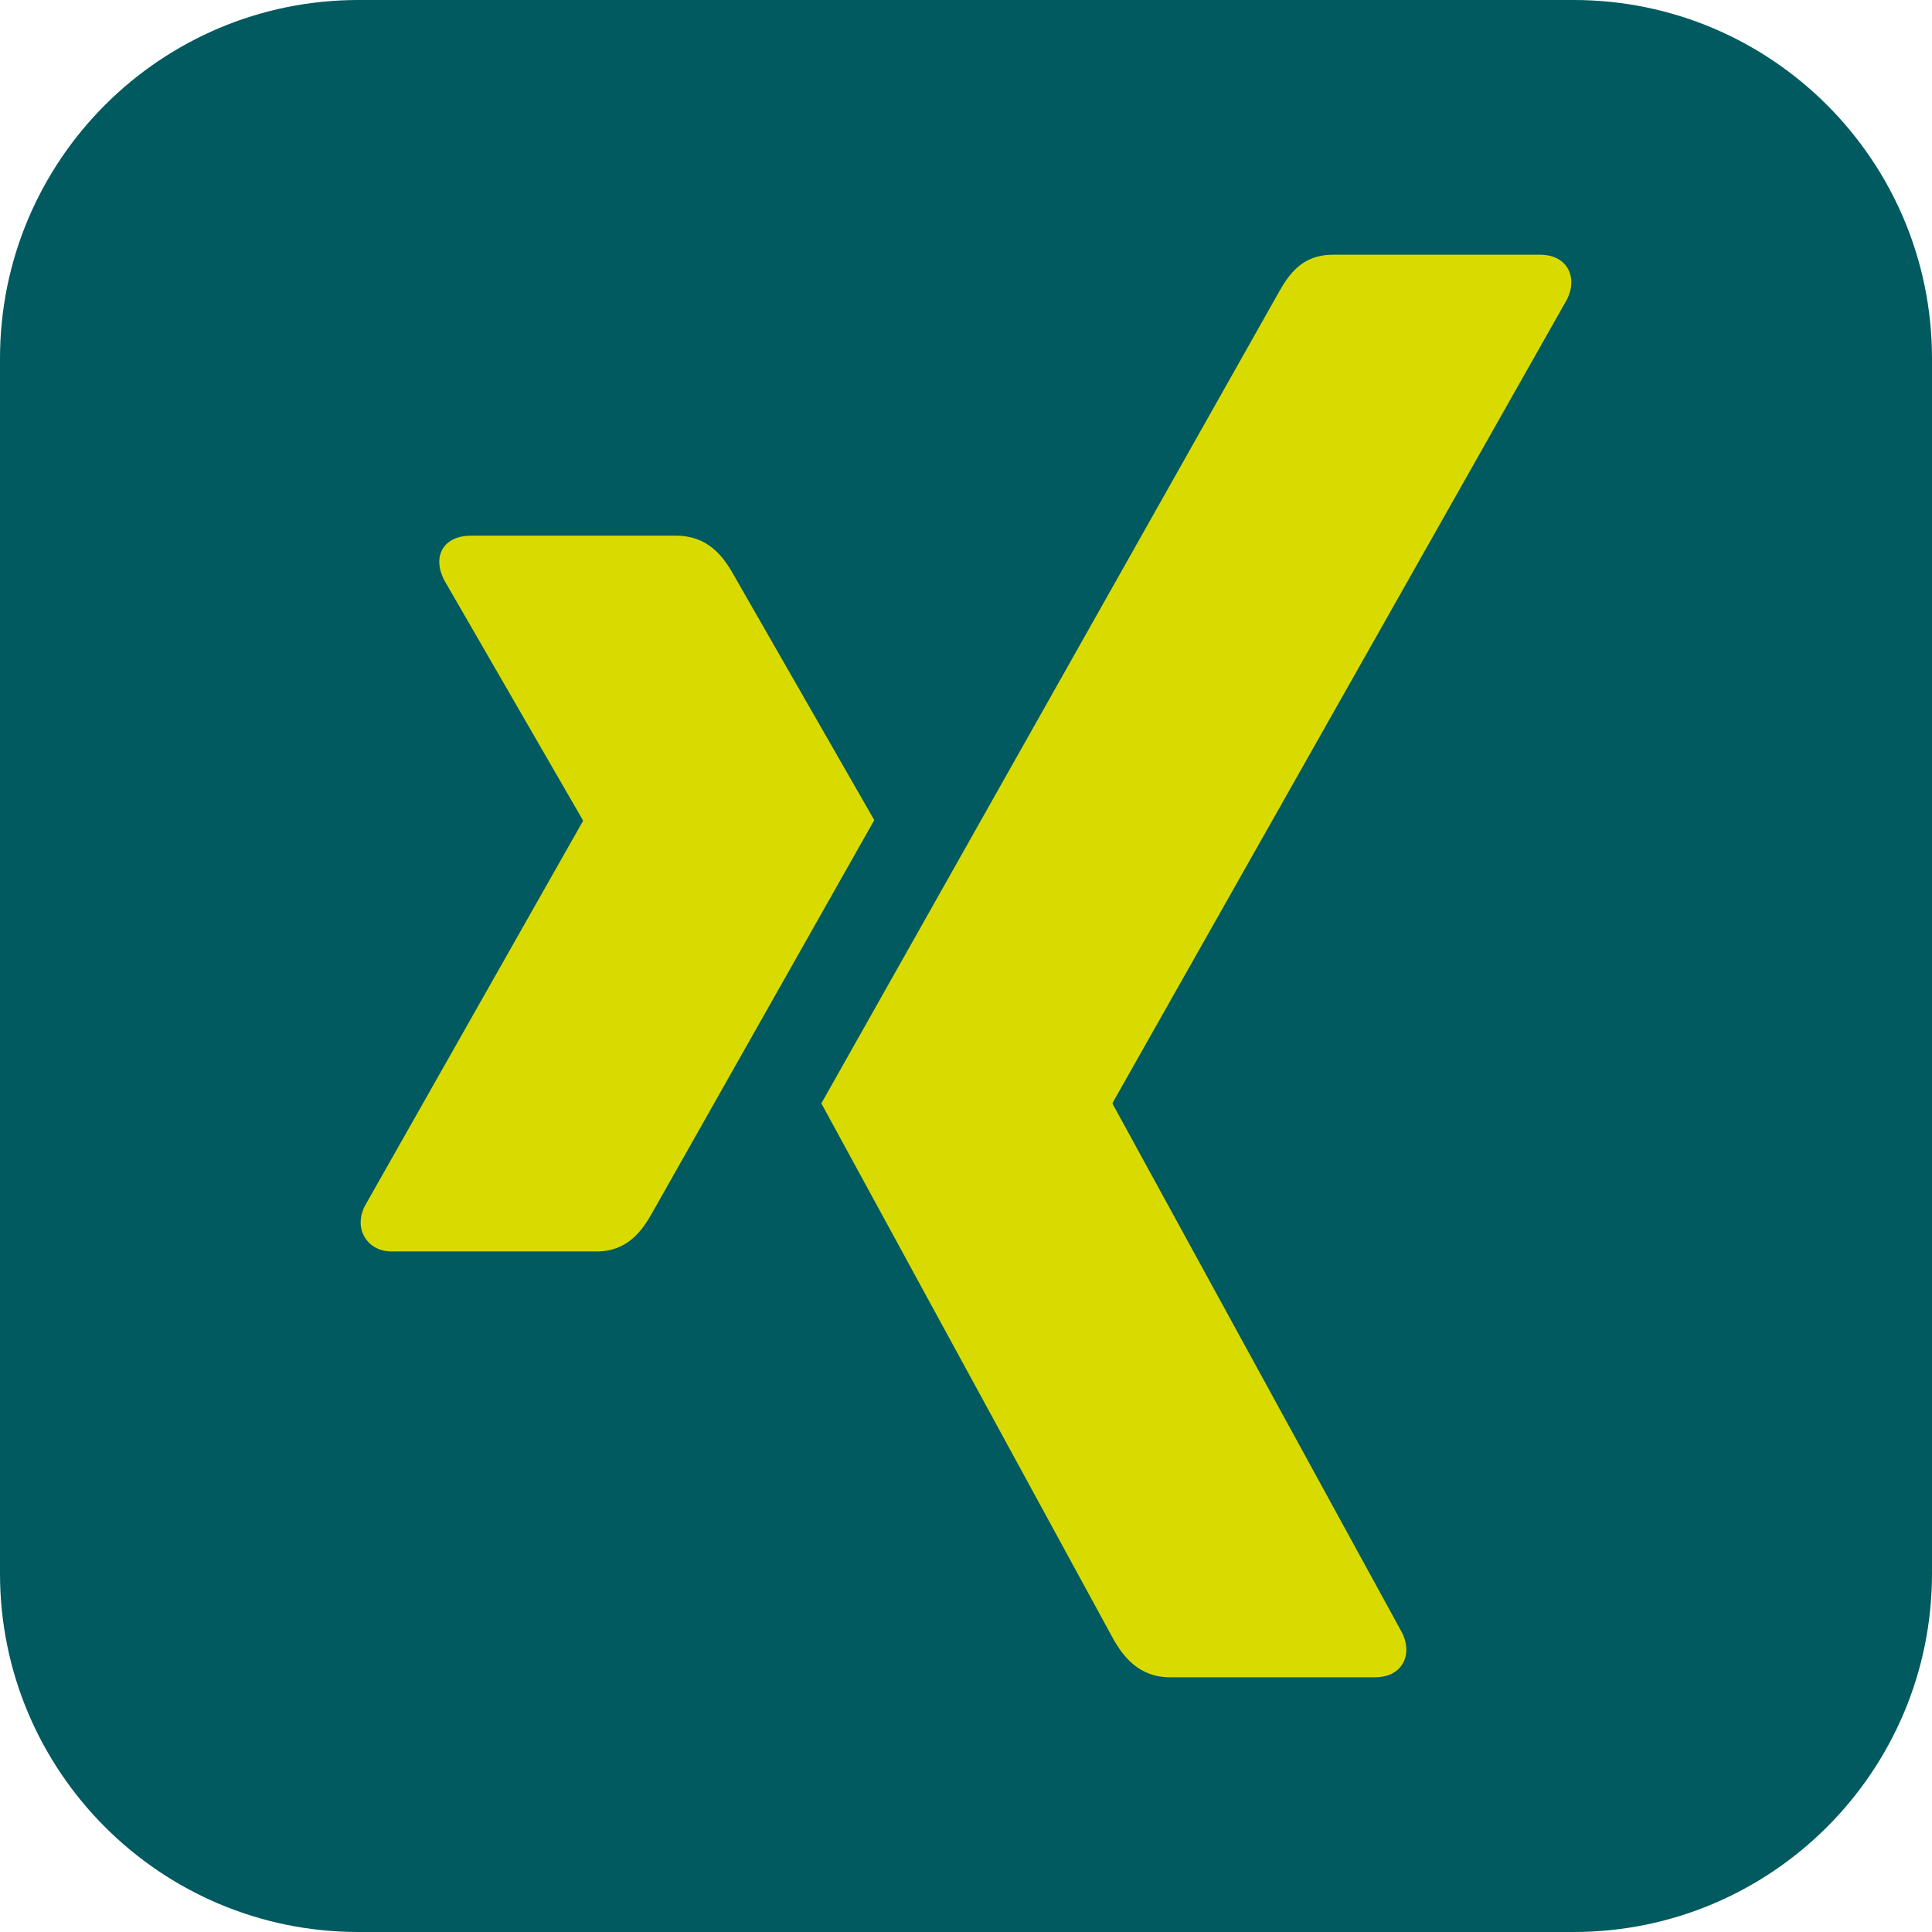 <?xml version="1.0" encoding="UTF-8" standalone="no"?>
<!DOCTYPE svg PUBLIC "-//W3C//DTD SVG 1.1//EN" "http://www.w3.org/Graphics/SVG/1.1/DTD/svg11.dtd">
<!-- Created with Vectornator (http://vectornator.io/) -->
<svg height="100%" stroke-miterlimit="10" style="fill-rule:nonzero;clip-rule:evenodd;stroke-linecap:round;stroke-linejoin:round;" version="1.1" viewBox="0 0 512 512" width="100%" xml:space="preserve" xmlns="http://www.w3.org/2000/svg" xmlns:vectornator="http://vectornator.io" xmlns:xlink="http://www.w3.org/1999/xlink">
<defs/>
<g id="Ebene-1" vectornator:layerName="Ebene 1">
<path d="M2.84217e-14 95C2.84217e-14 42.533 42.533 0 95 0L417 0C469.467 0 512 42.533 512 95L512 417C512 469.467 469.467 512 417 512L95 512C42.533 512 2.84217e-14 469.467 2.84217e-14 417L2.84217e-14 95Z" fill="#005a5f" fill-rule="nonzero" opacity="1" stroke="none" vectornator:layerName="Rechteck 1"/>
<g opacity="1" vectornator:layerName="xing-icon.svg">
<path d="M124.795 141.961C121.522 141.961 118.768 143.111 117.379 145.36C115.946 147.68 116.163 150.672 117.692 153.699L154.455 217.339C154.517 217.459 154.517 217.537 154.455 217.648L96.684 319.596C95.178 322.597 95.251 325.611 96.684 327.937C98.071 330.175 100.516 331.643 103.792 331.643L158.163 331.643C166.291 331.643 170.214 326.158 172.992 321.144C172.992 321.144 229.491 221.22 231.691 217.341C231.469 216.982 194.312 152.157 194.312 152.157C191.599 147.337 187.514 141.959 179.175 141.959L124.795 141.959L124.795 141.961Z" fill="#d9db00" fill-rule="nonzero" opacity="1" stroke="none" vectornator:layerName="path"/>
<path d="M353.219 67.506C345.096 67.506 341.577 72.621 338.661 77.862C338.661 77.862 221.527 285.589 217.667 292.409C217.865 292.778 294.922 434.144 294.922 434.144C297.621 438.966 301.785 444.5 310.115 444.5L364.421 444.5C367.698 444.5 370.257 443.267 371.637 441.026C373.089 438.707 373.047 435.64 371.526 432.623L294.874 292.577C294.801 292.469 294.801 292.328 294.874 292.22L415.256 79.366C416.77 76.361 416.802 73.296 415.371 70.974C413.984 68.735 411.416 67.5 408.14 67.5L353.213 67.5L353.213 67.504L353.219 67.504L353.219 67.506Z" fill="#d9db00" fill-rule="nonzero" opacity="1" stroke="none" vectornator:layerName="path"/>
</g>
</g>
</svg>
